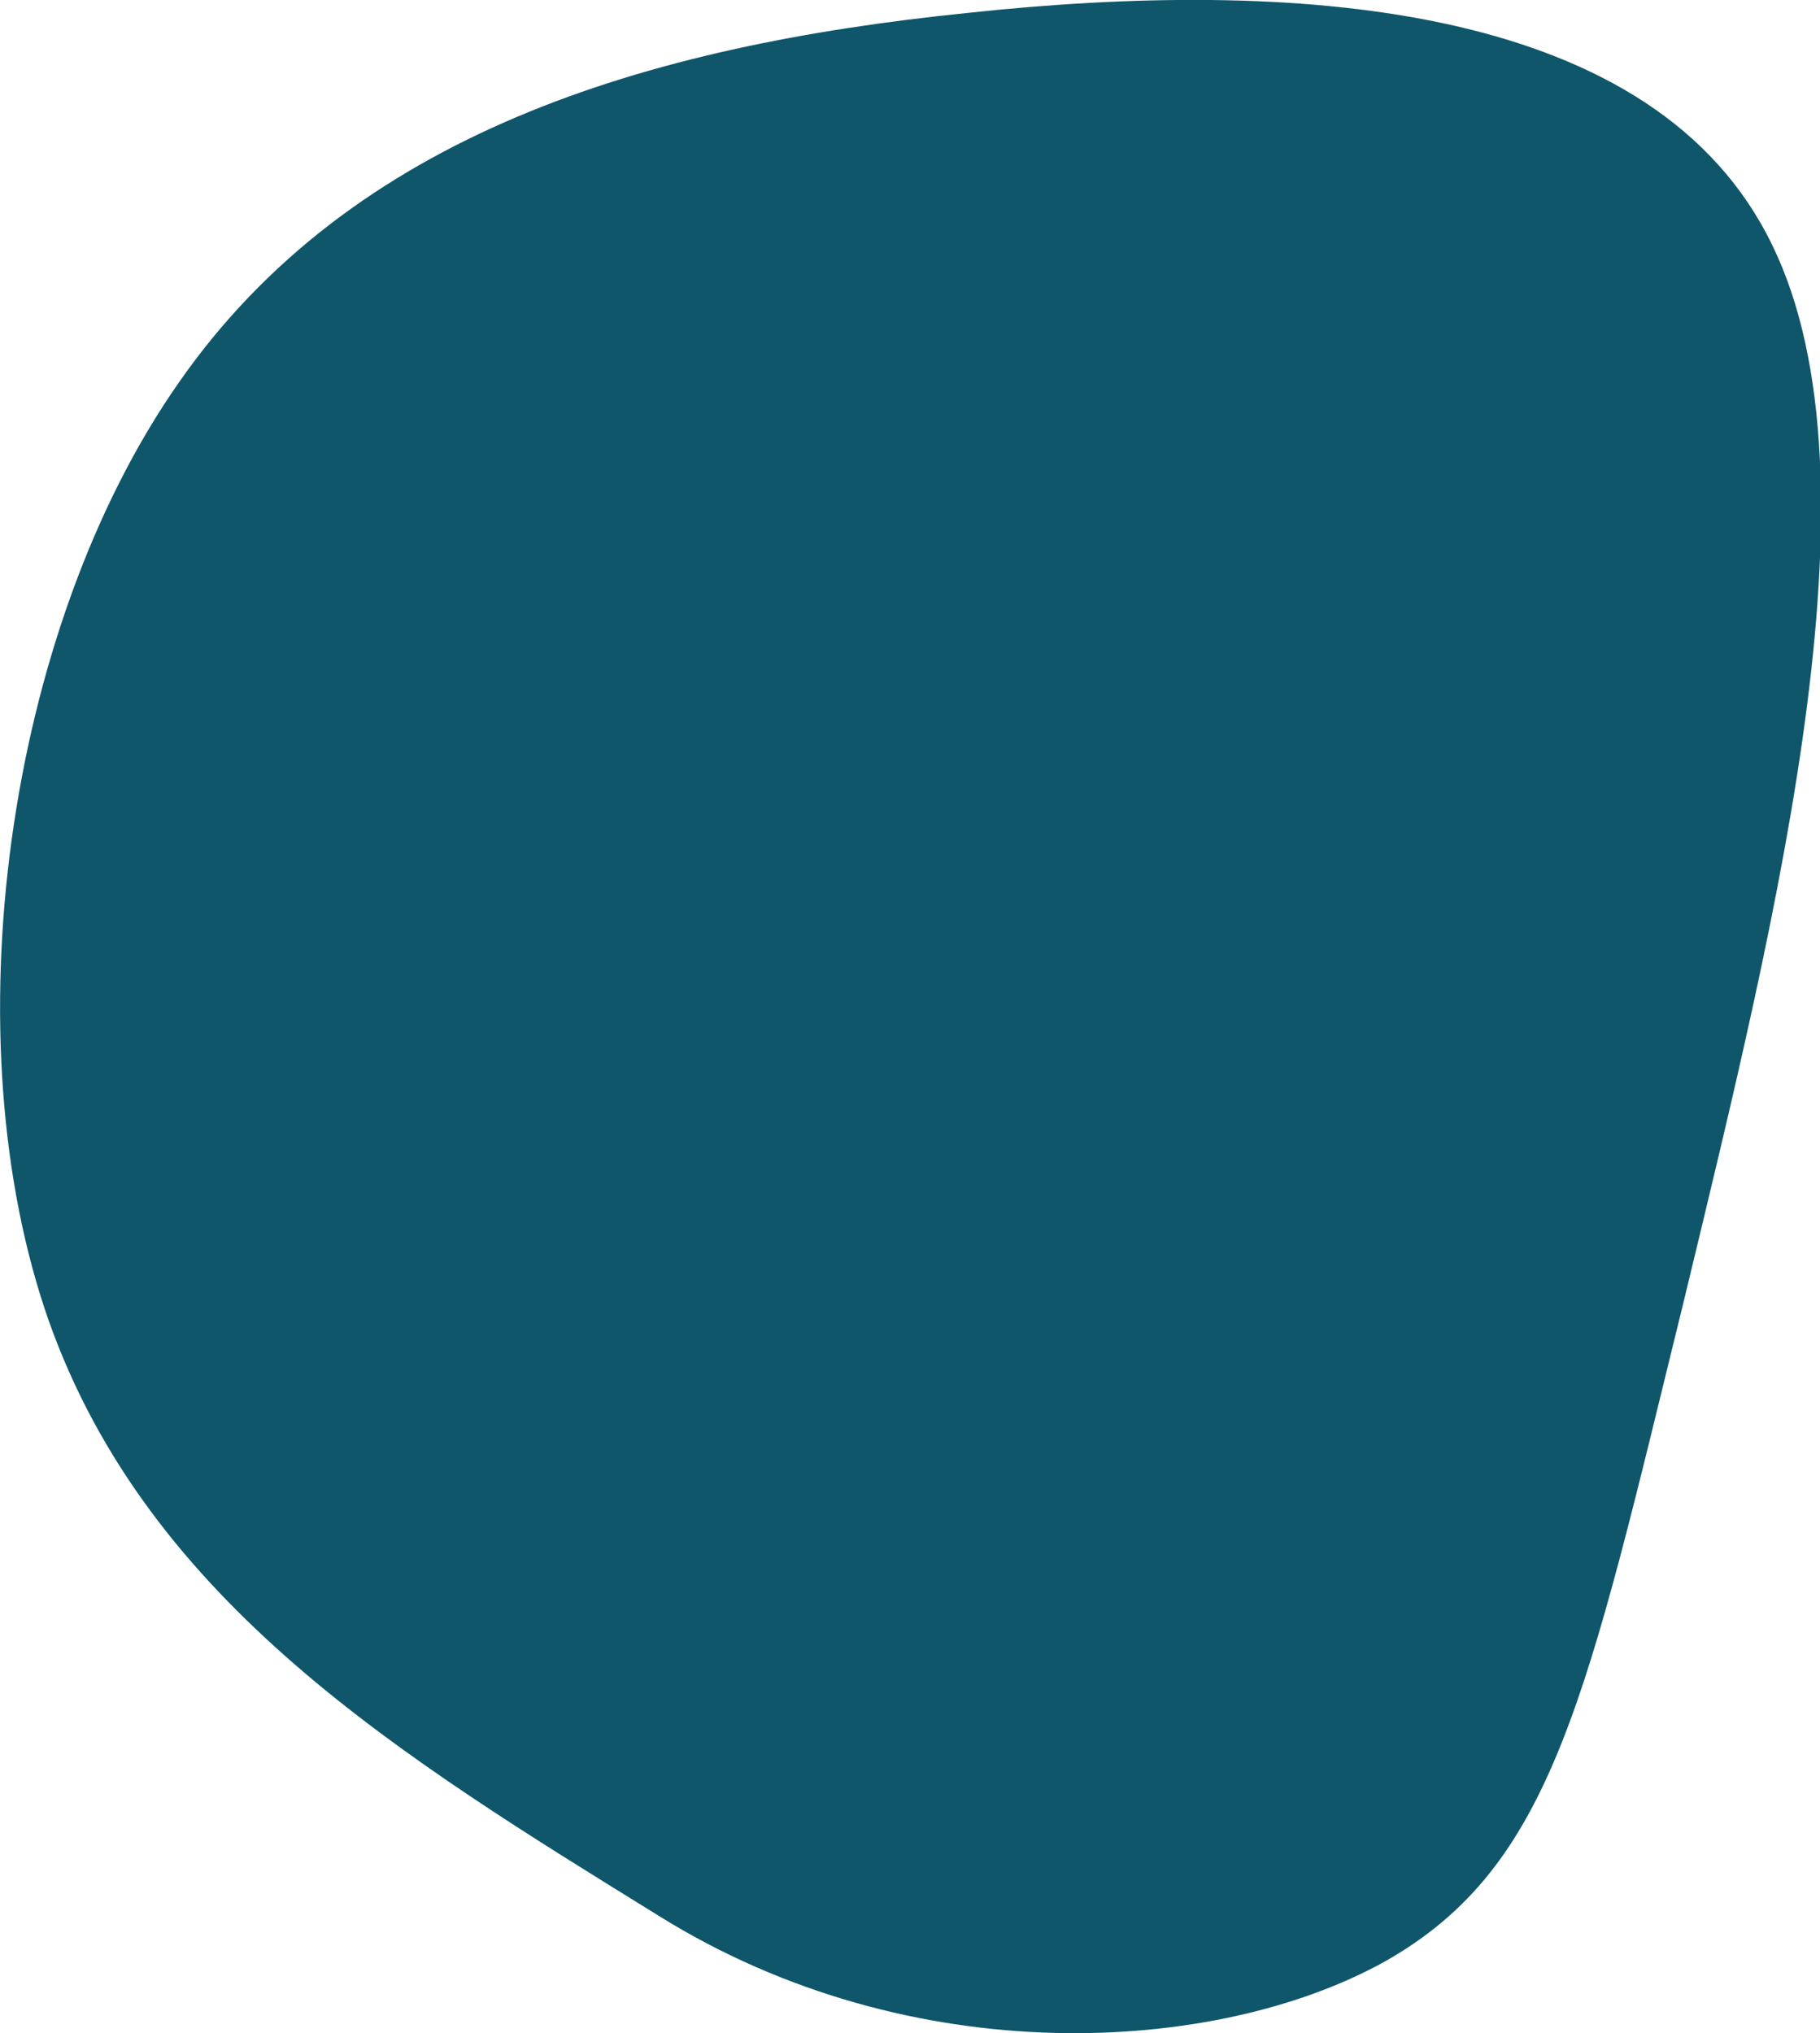 <?xml version="1.0" encoding="utf-8"?>
<!-- Generator: Adobe Illustrator 25.4.1, SVG Export Plug-In . SVG Version: 6.00 Build 0)  -->
<svg version="1.1" id="Layer_1" xmlns="http://www.w3.org/2000/svg" xmlns:xlink="http://www.w3.org/1999/xlink" x="0px" y="0px"
	 viewBox="0 0 183.2 204.6" style="enable-background:new 0 0 183.2 204.6;" xml:space="preserve">
<style type="text/css">
	.st0{fill:#0F566B;}
</style>
<path class="st0" d="M177.8,23.5c12.4,23.2,1.3,67.6-8.3,107.4c-9.8,39.9-13.1,56.9-30.1,66.5c-16.9,9.4-47.6,11.3-73.1-4.6
	C40.6,176.9,15,161.4,4.9,132.9C-5,104.7,0.5,63.5,18,38.5c17.4-25,46.9-33.9,79.4-37.2C129.9-2.2,165.4,0.1,177.8,23.5z"/>
</svg>

